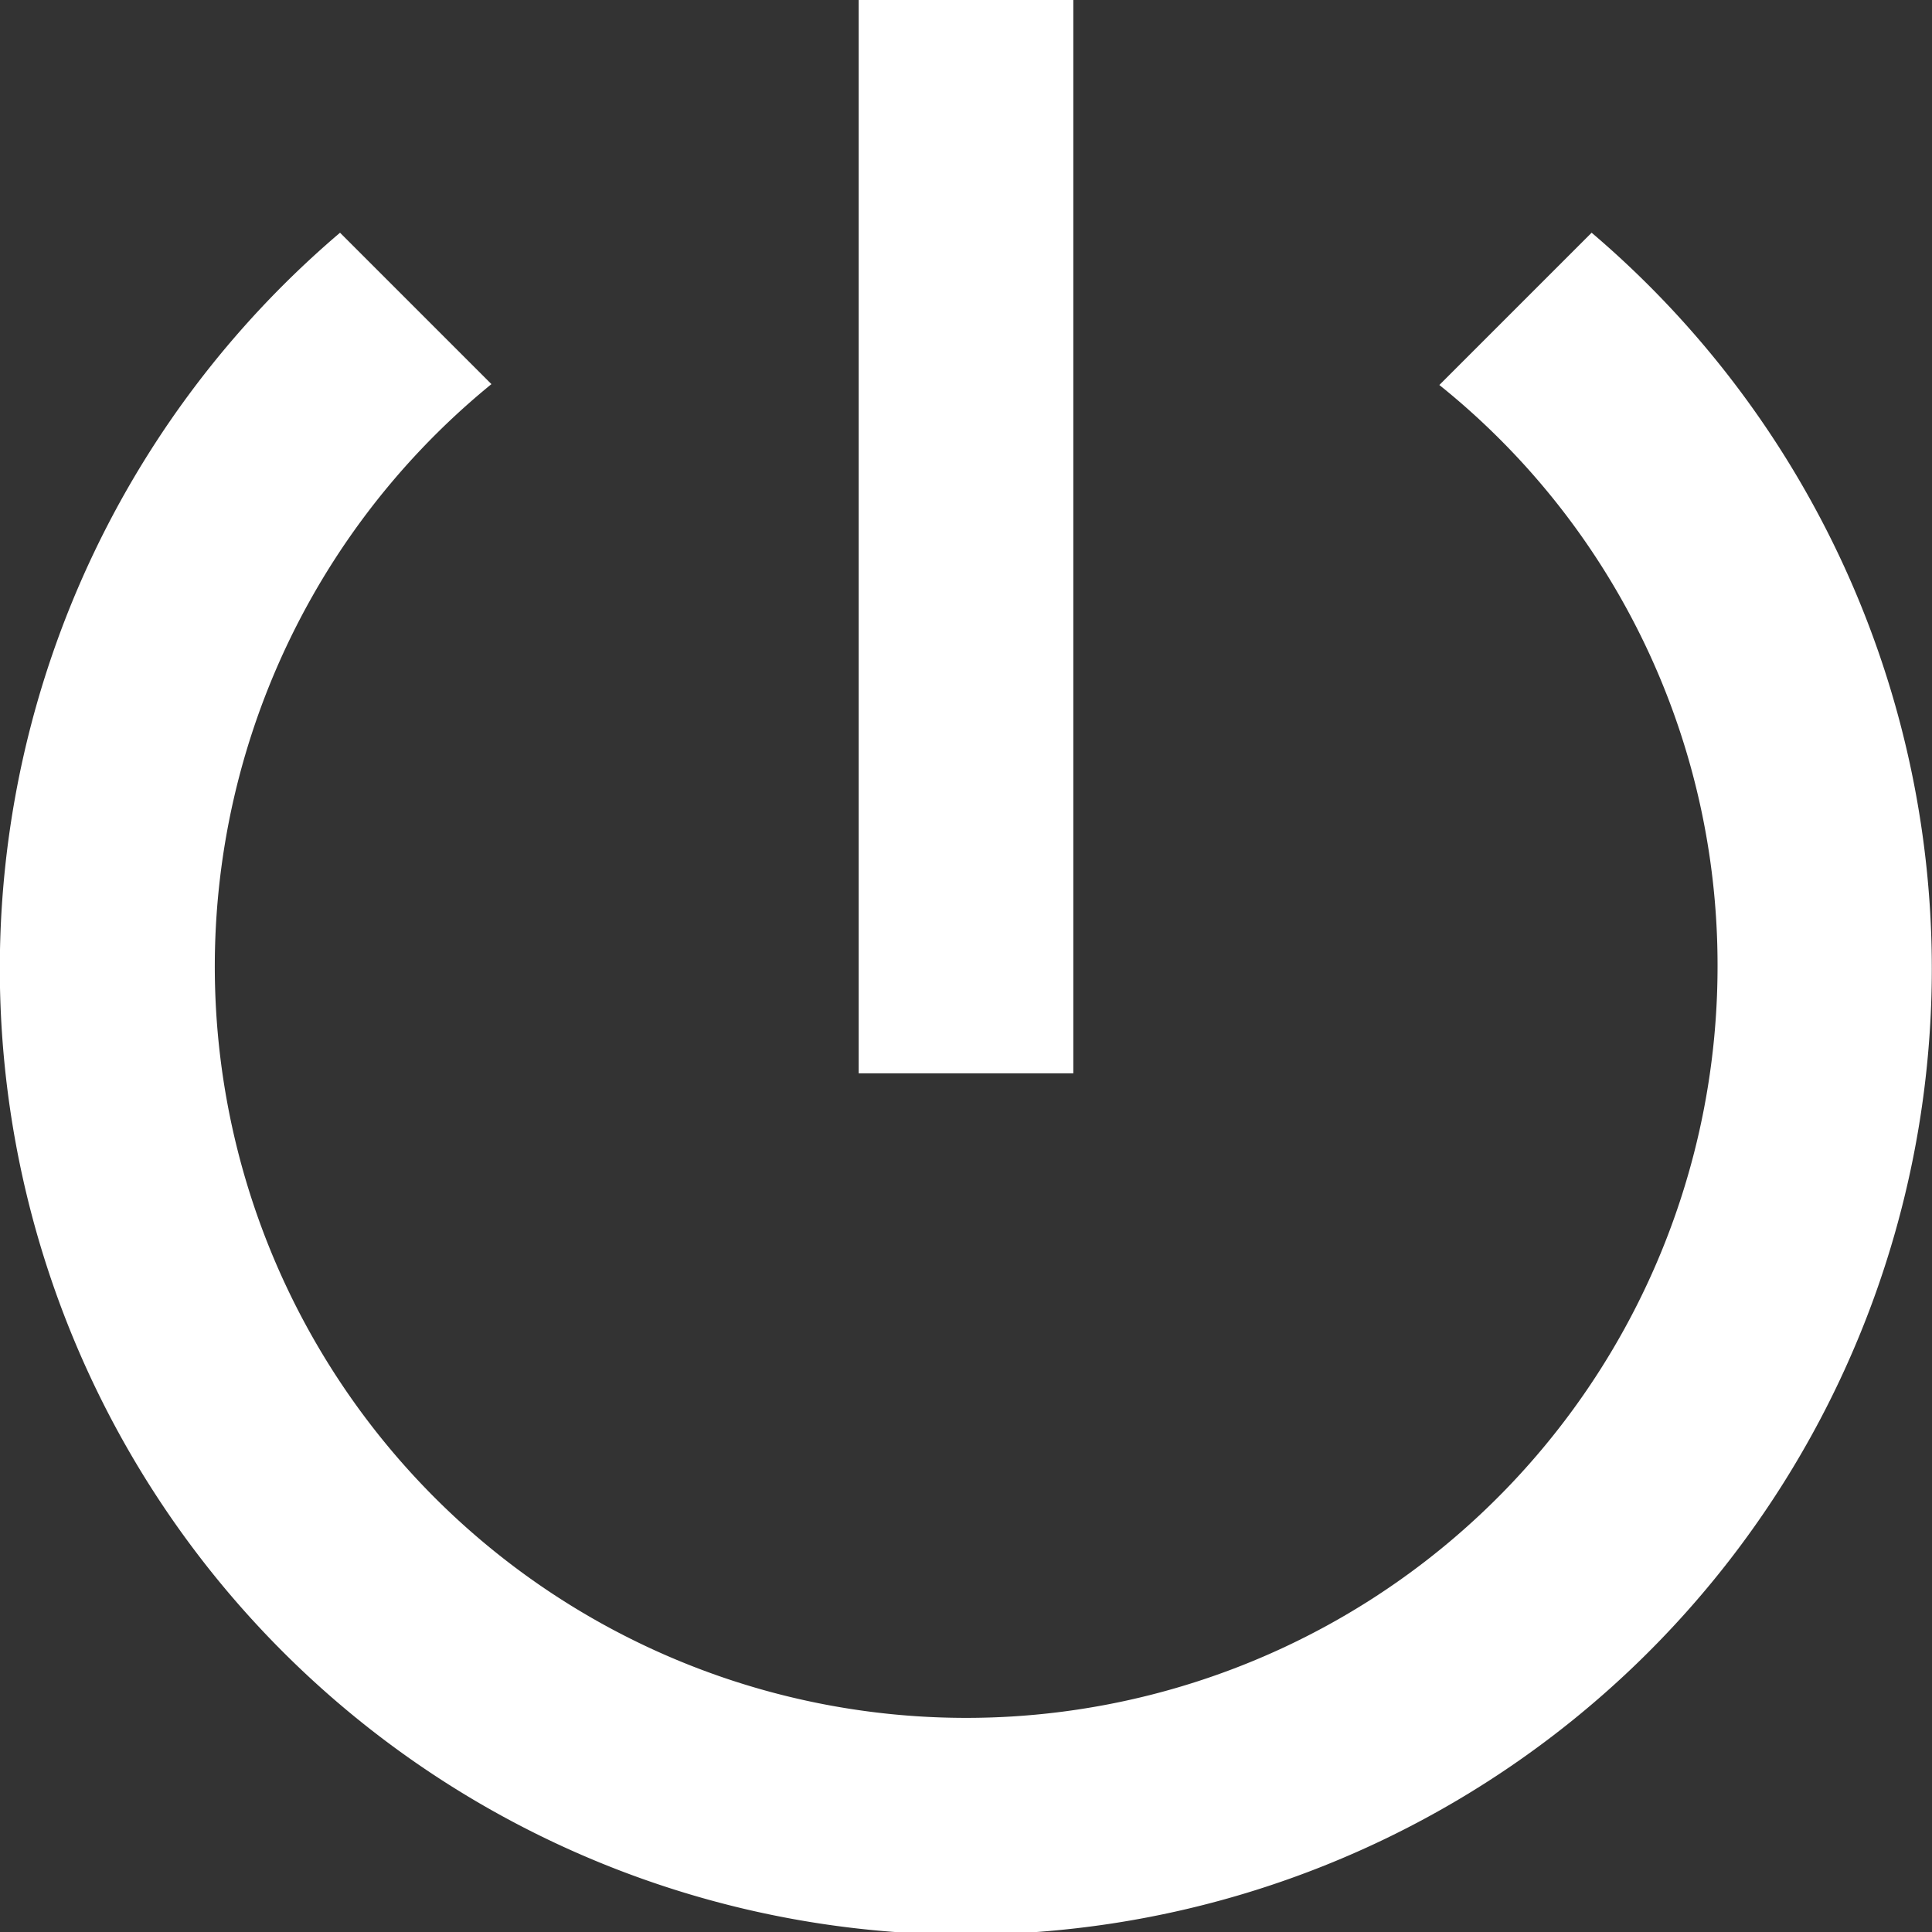 <svg xmlns="http://www.w3.org/2000/svg" width="11" height="11" viewBox="0 0 11 11">
  <rect x="0" y="0" width="11" height="11" fill="#333333" stroke="none"/>
  <path id="Icon_ionic-md-power" data-name="Icon ionic-md-power" d="M9.486,3.375H8.264V9.486H9.486ZM12.437,4.7l-.867.867a4.232,4.232,0,0,1,1.584,3.305A4.278,4.278,0,1,1,6.173,5.562L5.311,4.7a5.5,5.5,0,1,0,7.126,0Z" transform="translate(-3.375 -3.375)" fill="#fff"/>
</svg>
